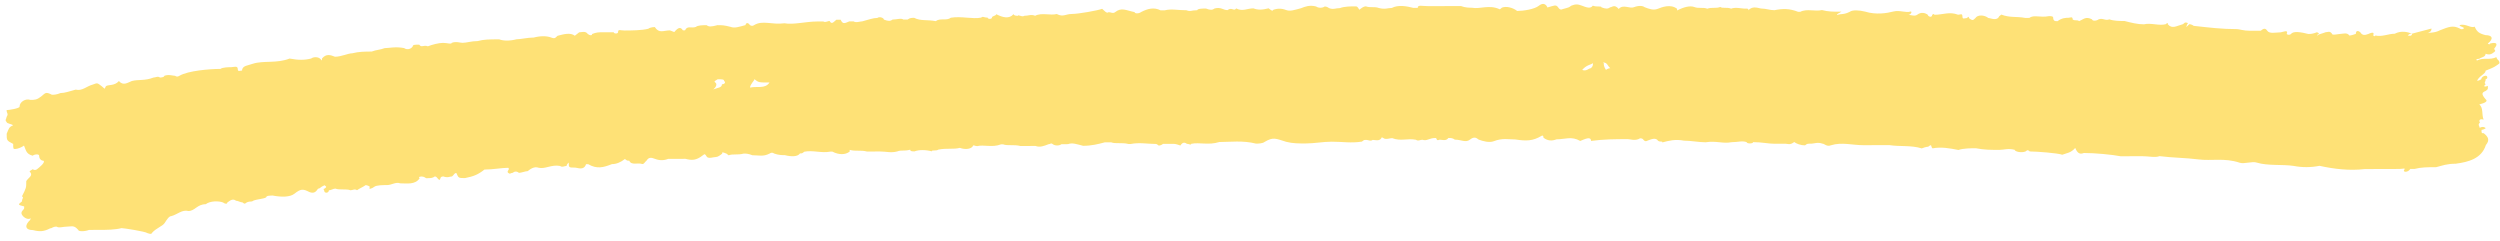 <svg width="290" height="28" viewBox="0 0 290 28" fill="none" xmlns="http://www.w3.org/2000/svg">
<path d="M289.837 7.014C290.089 7.405 289.838 7.406 289.588 7.603C289.338 7.8 288.837 7.997 288.336 8.195C288.337 8.587 287.586 8.785 287.337 9.374C287.587 9.374 287.838 9.177 287.838 9.177C287.837 8.981 288.087 8.784 288.338 8.783C288.589 8.782 288.59 9.175 288.339 9.175C288.34 9.568 288.089 9.568 288.341 9.764C288.091 9.961 288.091 10.157 288.592 9.959L288.593 10.155C288.593 10.351 288.593 10.351 288.343 10.548C287.842 10.746 287.843 10.942 288.346 11.529C288.597 11.724 288.347 11.921 287.596 12.119C288.098 12.51 287.85 13.295 288.102 13.883C288.102 13.883 287.6 13.688 287.601 14.081C287.853 14.276 287.351 14.277 287.603 14.669C287.604 15.061 287.853 14.472 288.356 14.863C288.356 14.863 288.106 15.06 287.855 15.06C287.856 15.453 287.856 15.453 288.107 15.452C288.61 15.843 288.861 16.234 288.362 16.824C287.865 18.395 286.362 18.791 284.858 18.992C283.855 18.995 283.354 19.192 282.603 19.391C281.6 19.394 280.847 19.396 280.096 19.594L279.594 19.596C279.345 19.989 278.843 19.99 278.843 19.794C279.092 19.401 278.842 19.598 278.341 19.599L274.329 19.611C272.575 19.813 270.819 19.622 269.063 19.235C268.061 19.434 267.058 19.437 266.054 19.244C264.8 19.051 263.045 19.253 261.791 18.864C261.289 18.669 260.287 19.065 259.785 18.87C258.028 18.287 256.525 18.684 255.02 18.492C253.515 18.3 252.011 18.305 250.506 18.113C250.005 18.311 249.252 18.117 248.5 18.119L245.993 18.126C244.989 17.933 242.983 17.743 241.729 17.747C241.228 17.944 240.977 17.749 240.725 17.161C240.225 17.751 239.723 17.753 239.222 17.95C238.72 17.756 236.213 17.567 235.46 17.569C235.209 17.374 235.209 17.374 234.959 17.571C234.458 17.768 233.705 17.574 233.705 17.378C232.952 17.184 232.451 17.382 231.95 17.384C230.947 17.387 230.195 17.389 229.191 17.196C228.69 17.197 227.687 17.2 227.186 17.398C226.182 17.204 225.179 17.011 224.177 17.21C223.925 17.015 224.175 16.622 223.675 17.016C223.675 17.016 223.424 17.017 222.923 17.214C221.668 16.826 220.415 17.026 219.161 16.833C218.158 16.836 217.155 16.839 216.152 16.842C214.899 16.846 213.644 16.457 212.391 16.853C211.891 17.051 211.639 16.659 211.388 16.66C210.886 16.465 210.385 16.663 210.134 16.664C209.633 16.665 209.633 16.665 209.383 16.862C208.881 16.863 208.379 16.669 208.128 16.474C207.628 16.867 207.376 16.672 207.126 16.673L205.872 16.676C205.12 16.678 204.367 16.485 203.364 16.488C203.365 16.684 202.613 16.686 202.612 16.49C202.11 16.295 201.609 16.493 200.857 16.495C199.855 16.694 199.101 16.304 197.848 16.504C197.096 16.506 196.093 16.313 195.34 16.315C194.337 16.122 193.585 16.32 192.834 16.519C192.833 16.323 192.583 16.52 192.332 16.324C192.08 15.933 191.579 16.13 191.078 16.328C191.078 16.328 190.828 16.525 190.576 16.133C190.576 16.133 190.325 15.938 190.075 16.135C189.574 16.332 189.072 16.138 188.821 16.139C187.317 16.143 186.063 16.147 184.559 16.347C184.557 15.759 183.806 16.153 183.306 16.351C182.301 15.766 181.55 16.16 180.547 16.163C180.046 16.361 179.545 16.362 179.042 15.971C179.041 15.579 178.791 15.776 178.791 15.776C177.79 16.367 177.037 16.369 175.783 16.177C175.031 16.179 174.278 15.985 173.277 16.381C172.776 16.578 172.023 16.384 171.521 16.19C171.27 15.994 171.018 15.799 170.518 16.193C170.018 16.586 169.515 16.196 168.763 16.198C168.512 16.003 168.261 16.003 168.01 16.004C167.761 16.397 167.259 16.202 167.008 16.203C166.507 16.401 166.757 16.008 166.506 16.009C165.754 16.011 165.504 16.404 165.002 16.209C164.751 16.21 164.501 16.407 164.25 16.211C163.246 16.018 162.495 16.413 161.491 16.023C161.241 16.024 160.74 16.222 160.488 16.026C160.488 16.026 160.237 15.831 160.238 16.027C159.988 16.42 159.486 16.225 159.235 16.226C158.985 16.423 158.734 16.228 158.483 16.228C158.232 16.229 158.232 16.229 157.982 16.426C156.729 16.626 155.726 16.433 154.472 16.436C153.469 16.439 152.467 16.638 151.464 16.641C150.712 16.644 149.96 16.646 149.207 16.452C147.952 16.064 147.701 15.868 146.7 16.459C146.45 16.656 145.948 16.658 145.697 16.659C144.192 16.271 142.688 16.471 141.435 16.475C140.182 16.871 139.178 16.482 138.176 16.681C138.176 16.877 137.925 16.681 137.674 16.682C137.423 16.487 137.172 16.488 136.923 16.881C136.923 16.881 136.421 16.686 136.17 16.687L134.916 16.691C134.666 16.887 134.415 16.888 134.415 16.888C134.164 16.693 134.164 16.693 133.913 16.693C133.161 16.696 132.158 16.503 131.155 16.702L130.905 16.702C130.152 16.509 129.4 16.707 128.898 16.512L128.146 16.514C127.394 16.713 126.643 16.911 125.64 16.914C124.887 16.72 124.385 16.526 123.884 16.723L123.132 16.725C122.882 16.922 122.381 16.924 122.129 16.728C121.878 16.533 121.879 16.729 121.628 16.73C121.127 16.927 120.626 17.125 120.124 16.93L118.369 16.936C117.616 16.742 116.865 16.94 116.363 16.745L116.112 16.746C115.11 17.141 114.106 16.752 113.354 16.951C113.104 16.951 112.852 16.756 112.853 16.952C112.603 17.345 111.851 17.347 111.349 17.152C110.598 17.351 109.845 17.157 108.843 17.356C108.592 17.553 108.09 17.358 108.091 17.554C107.338 17.361 106.586 17.363 106.085 17.56C105.834 17.561 105.584 17.562 105.583 17.366C104.832 17.564 104.58 17.369 104.079 17.566C103.328 17.765 102.826 17.57 102.074 17.572L100.569 17.577C99.817 17.383 99.316 17.581 98.563 17.387L98.563 17.583C98.063 17.976 97.311 17.979 96.558 17.589L96.307 17.589C95.305 17.788 94.3 17.399 93.298 17.598C93.048 17.795 93.048 17.795 92.797 17.796C92.548 18.189 91.796 18.191 91.043 17.997C90.792 17.998 90.291 17.999 89.789 17.805C89.537 17.609 89.287 17.806 89.287 17.806C88.536 18.201 88.034 18.006 87.282 18.008C86.78 17.814 86.529 17.814 86.278 17.815C85.527 18.014 85.025 17.819 84.524 18.017L84.273 17.821C83.771 17.627 83.771 17.627 83.771 17.823C83.521 18.02 83.271 18.216 83.02 18.217C82.769 18.218 82.269 18.416 82.017 18.22C81.765 17.829 81.765 17.829 81.515 18.025C80.765 18.616 80.263 18.617 79.511 18.424L77.505 18.43C77.004 18.627 76.502 18.629 76.001 18.434C75.499 18.239 75.248 18.24 74.998 18.633C74.748 18.83 74.749 19.026 74.498 19.027C73.996 18.832 73.245 19.227 72.992 18.639C72.742 18.64 72.742 18.64 72.49 18.444C71.99 18.838 71.489 19.036 70.988 19.037C69.986 19.433 69.234 19.631 68.23 19.045L67.979 19.046C67.731 19.831 66.977 19.441 66.727 19.442C65.974 19.444 65.974 19.444 65.973 18.856C65.973 18.856 65.722 19.053 65.723 19.249C65.472 19.25 65.222 19.447 64.971 19.251C63.968 19.058 63.217 19.649 62.464 19.455C61.962 19.26 61.462 19.654 61.212 19.851C60.961 19.852 60.46 20.049 60.209 20.05C59.958 19.854 59.708 19.855 59.457 20.052C59.207 20.053 59.207 20.249 58.956 20.053C58.705 19.858 59.205 19.66 58.954 19.465C58.202 19.467 57.2 19.666 56.197 19.669C55.446 20.26 54.945 20.458 53.943 20.657C53.191 20.659 53.191 20.659 52.938 20.071C52.688 20.072 52.688 20.268 52.438 20.465C52.188 20.466 51.937 20.663 51.435 20.468C50.934 20.47 51.186 20.861 50.935 20.862C50.684 20.666 50.683 20.47 50.432 20.471C50.182 20.668 49.931 20.669 49.43 20.67C49.43 20.67 49.179 20.475 48.928 20.476C48.928 20.476 48.427 20.477 48.678 20.672C48.179 21.458 47.175 21.265 46.423 21.267C45.921 21.073 45.421 21.466 44.919 21.468C44.418 21.47 43.666 21.472 43.416 21.669C43.165 21.865 42.665 22.063 42.914 21.67C42.663 21.475 42.412 21.475 42.412 21.475C42.162 21.672 41.661 21.87 41.411 22.067C41.16 21.871 40.91 22.068 40.659 22.069C40.157 21.874 39.405 22.073 38.903 21.878C38.652 21.879 38.402 22.076 38.151 22.076C38.152 22.273 37.902 22.469 37.651 22.274C37.65 22.078 37.399 21.883 37.65 21.882C37.9 21.685 37.9 21.685 37.648 21.489C37.147 21.687 37.148 21.883 36.897 21.884C36.648 22.277 36.398 22.474 35.895 22.279C35.142 21.889 34.892 21.89 34.141 22.48C33.641 22.874 32.638 22.877 31.634 22.684C31.384 22.685 30.882 22.686 30.883 22.882C30.633 23.079 29.881 23.081 29.38 23.279C29.13 23.476 29.129 23.28 28.628 23.477C28.378 23.674 28.378 23.674 28.127 23.479C27.876 23.48 27.625 23.284 27.374 23.285C27.122 23.09 26.872 23.09 26.372 23.484C26.372 23.68 26.121 23.681 25.87 23.486C25.368 23.291 24.365 23.294 23.865 23.688C22.862 23.691 22.613 24.476 21.861 24.478C21.109 24.284 20.609 24.874 19.857 25.073C19.607 25.073 19.357 25.466 19.107 25.859C18.858 26.252 18.106 26.451 17.607 27.04C17.607 27.236 17.105 27.042 17.105 27.042C16.854 26.846 14.345 26.462 14.095 26.462C13.343 26.661 12.34 26.664 11.588 26.666L10.334 26.67C9.834 26.867 9.081 26.869 9.081 26.673C8.578 26.087 8.327 26.283 7.826 26.285C7.325 26.286 6.824 26.484 6.572 26.289C6.071 26.29 6.071 26.486 5.821 26.487C5.07 26.881 4.568 26.883 3.816 26.689C3.063 26.691 2.811 26.3 3.311 25.71C3.311 25.71 3.561 25.513 3.561 25.317C3.311 25.514 2.809 25.319 2.557 24.928C2.305 24.536 2.806 24.338 2.805 24.142L2.804 23.946C2.052 23.752 2.052 23.752 2.552 23.359C2.551 22.966 2.802 22.966 2.55 22.77C3.049 21.788 3.049 21.788 3.046 21.004C3.296 20.611 3.797 20.413 3.545 20.022C3.294 19.826 3.544 19.826 3.795 19.629C3.795 19.629 4.046 19.824 4.296 19.627C4.546 19.43 5.297 18.84 5.045 18.644C4.795 18.645 4.543 18.45 4.542 18.057C4.542 17.861 4.04 17.863 3.79 18.06C3.037 17.866 3.036 17.474 2.784 16.886C2.533 17.083 2.033 17.28 1.782 17.281C1.531 17.282 1.531 17.282 1.529 16.694C0.776 16.303 0.776 16.303 0.774 15.519C1.023 14.93 1.022 14.734 1.523 14.536C1.272 14.341 0.77 14.342 0.77 14.146C0.518 13.951 0.768 13.754 0.768 13.558C1.017 13.165 0.767 13.165 0.766 12.773C1.016 12.773 2.269 12.573 2.269 12.377C2.267 11.788 3.018 11.394 3.52 11.588C4.022 11.587 4.272 11.586 4.773 11.193C5.273 10.799 5.272 10.603 6.026 10.993C6.276 10.992 6.527 10.991 7.028 10.793C7.529 10.792 8.03 10.594 8.782 10.396C9.535 10.59 10.034 10 10.786 9.802C11.287 9.604 11.287 9.604 11.789 9.995C12.292 10.386 12.041 10.386 12.291 9.993C12.541 9.797 13.294 9.99 13.793 9.401C14.297 9.987 14.797 9.594 15.298 9.396C16.049 9.198 16.802 9.392 17.804 8.996C18.055 8.996 18.305 8.799 18.556 8.994C18.556 8.994 19.058 8.993 19.057 8.797C19.558 8.599 20.06 8.794 20.311 8.793C20.562 8.988 20.812 8.791 20.812 8.791C21.813 8.2 24.32 7.997 25.573 7.993C25.823 7.796 26.576 7.794 26.826 7.793C27.077 7.792 27.578 7.595 27.579 7.987C27.58 8.379 27.831 8.182 28.081 8.182C28.079 7.593 28.832 7.591 29.332 7.393C30.585 6.997 32.09 7.385 33.593 6.792C34.597 6.985 35.349 6.983 36.1 6.785C36.35 6.588 36.852 6.587 37.103 6.782C37.355 6.977 37.355 7.173 37.354 6.781C37.854 6.191 38.356 6.386 38.858 6.581C39.61 6.578 40.361 6.184 40.862 6.182C41.614 5.984 42.366 5.982 43.118 5.98C43.619 5.782 44.121 5.781 44.621 5.583C45.123 5.581 45.875 5.383 46.878 5.576C47.129 5.772 47.631 5.77 47.88 5.377C47.88 5.181 48.13 5.18 48.632 5.179C48.884 5.57 49.133 5.177 49.635 5.372C50.136 5.174 50.888 4.976 51.389 4.975C51.891 4.973 52.393 5.168 52.392 4.972C52.893 4.774 53.395 4.969 53.646 4.968C54.147 4.966 54.648 4.769 55.4 4.766C56.152 4.568 56.653 4.567 57.907 4.563C58.409 4.758 59.161 4.755 59.913 4.557C60.414 4.556 61.166 4.357 61.918 4.355C62.67 4.157 63.422 4.154 63.924 4.349C64.426 4.544 64.425 4.348 64.675 4.151C65.427 3.952 66.179 3.754 66.681 4.145L67.181 3.751C67.432 3.75 67.933 3.553 68.185 3.944C68.436 4.139 68.687 4.139 68.686 3.943C69.187 3.745 69.438 3.744 69.939 3.743L71.193 3.739C71.194 3.935 71.695 3.934 71.695 3.738C71.693 3.345 71.945 3.541 72.446 3.539C73.198 3.537 74.452 3.533 75.204 3.335C75.454 3.138 75.955 3.137 75.955 3.137C76.459 3.92 76.959 3.526 77.711 3.524L78.213 3.718C78.713 3.128 78.964 3.128 79.216 3.519L79.466 3.518C79.716 2.929 80.218 3.32 80.719 3.122C80.969 2.926 81.471 2.924 81.972 2.923C82.223 3.118 82.474 3.117 83.226 2.919C83.727 2.917 83.978 2.917 84.731 3.111C85.233 3.305 85.733 3.108 86.485 2.909C86.484 2.713 86.735 2.516 86.987 2.908C86.987 2.908 87.238 3.103 87.488 2.906C88.489 2.315 89.494 2.9 90.998 2.7C92.001 2.893 93.504 2.496 94.758 2.493L95.51 2.49C95.761 2.686 96.262 2.292 96.262 2.488C96.514 2.88 96.764 2.487 97.014 2.29L97.515 2.288C97.768 2.876 98.018 2.679 98.519 2.481L99.02 2.48C99.271 2.675 99.772 2.478 100.023 2.477C100.775 2.279 101.275 2.081 101.777 2.079C102.027 1.883 102.529 2.077 102.53 2.273C103.032 2.468 103.282 2.467 103.533 2.27C104.034 2.269 104.535 2.071 104.786 2.267L105.288 2.265C105.538 2.068 105.789 2.068 106.039 2.067C106.793 2.457 107.544 2.259 108.548 2.452C109.048 2.058 109.801 2.448 110.302 2.054C111.555 1.854 112.809 2.243 113.812 2.044C114.062 1.847 114.062 2.043 114.564 2.042C114.564 2.238 115.066 2.236 115.065 2.04C115.065 1.844 115.566 1.842 115.566 1.646C116.319 2.036 117.072 2.23 117.571 1.64C117.571 1.64 117.572 1.837 118.073 1.835C118.073 1.639 118.576 2.03 118.826 1.833C119.327 1.831 119.577 1.634 120.079 1.829C120.83 1.435 121.834 1.824 122.586 1.626C123.339 2.016 123.589 1.623 124.341 1.62C125.093 1.618 127.349 1.219 127.849 1.022C128.101 1.217 128.353 1.608 128.603 1.412C128.853 1.411 129.105 1.606 129.355 1.409C130.105 0.819 130.608 1.21 131.611 1.403C131.612 1.599 132.113 1.597 132.364 1.4C133.115 1.006 133.866 0.808 134.62 1.198L135.121 1.196C135.873 0.998 136.625 1.192 137.628 1.189C138.13 1.383 138.13 1.187 138.882 1.185C138.881 0.989 139.634 0.987 139.884 0.986C140.386 1.181 140.637 1.18 140.887 0.983C141.639 0.785 141.891 1.176 142.392 1.175C142.892 0.781 143.145 1.369 143.394 0.976C144.148 1.366 144.648 0.972 145.4 0.97C145.902 1.164 146.404 1.163 147.155 0.964C147.407 1.16 147.658 1.355 147.657 1.159C148.158 0.961 148.66 0.96 149.162 1.155C149.664 1.349 150.165 1.152 150.916 0.953C151.417 0.756 151.918 0.558 152.671 0.752C152.922 0.947 153.423 0.946 153.674 0.749C153.924 0.748 154.176 0.944 154.176 0.944C154.678 1.138 154.928 0.941 155.429 0.94C155.93 0.742 156.682 0.74 157.184 0.739C157.434 0.738 157.434 0.738 157.686 1.129C157.936 0.932 158.187 0.736 158.437 0.735C158.939 0.929 159.44 0.732 159.942 0.926C160.695 1.12 160.945 0.924 161.447 0.922C162.198 0.528 163.201 0.721 163.954 0.915L164.455 0.913C164.454 0.521 164.956 0.716 165.708 0.713L169.469 0.702C169.971 0.897 170.473 0.895 170.723 0.895C171.727 1.088 172.728 0.496 173.983 1.081L174.234 0.884C174.734 0.687 175.487 0.88 175.99 1.271C176.742 1.269 177.995 1.069 178.495 0.675C179.246 0.085 179.499 0.869 179.499 0.869C180.25 0.67 180.501 0.473 180.752 0.865C181.004 1.256 181.254 1.059 181.254 1.059C182.006 0.861 182.006 0.861 182.256 0.664C182.757 0.467 183.008 0.466 183.51 0.661C184.012 0.855 184.514 1.05 184.763 0.657C185.265 0.851 185.766 0.654 185.767 0.85C186.269 1.045 186.52 1.044 186.77 0.847C187.021 0.846 187.27 0.453 187.773 1.04C188.273 0.45 189.027 1.036 189.528 0.839C190.029 0.641 190.53 0.64 190.781 0.835C191.283 1.03 191.785 1.224 192.286 1.027C192.787 0.829 193.789 0.434 194.543 1.02L194.543 1.216C195.294 0.822 196.046 0.623 196.548 0.818C197.05 1.013 197.551 0.815 198.053 1.01C198.554 0.812 199.056 1.007 199.557 0.809C199.808 1.004 200.309 0.807 200.811 1.002C201.312 0.804 202.065 0.998 202.315 0.997C202.817 0.996 202.817 0.996 202.817 1.192C203.317 0.602 204.07 0.992 204.321 0.991C204.823 0.99 205.325 1.184 205.826 1.183C206.828 0.984 207.581 0.981 208.585 1.371L208.835 1.37C209.586 0.975 210.59 1.365 211.342 1.166C212.095 1.36 212.596 1.359 213.599 1.356C213.349 1.553 213.098 1.553 213.099 1.75C213.6 1.552 213.851 1.747 214.602 1.353C214.852 1.156 215.604 1.154 216.357 1.348C217.612 1.736 218.865 1.536 219.617 1.338C220.368 1.14 221.121 1.53 221.622 1.332C221.873 1.331 221.623 1.724 221.373 1.725C221.623 1.724 222.126 1.919 222.376 1.722C222.876 1.328 223.378 1.523 223.629 1.718C223.63 1.914 224.132 2.109 224.131 1.717C224.131 1.717 224.381 1.52 224.381 1.716C225.384 1.713 226.135 1.319 227.139 1.708C227.39 1.707 227.64 1.51 227.641 1.903C227.643 2.295 227.893 2.098 228.144 2.097C228.394 1.9 228.394 1.9 228.394 2.096C228.897 2.487 228.896 2.291 229.146 2.094C229.396 1.701 230.148 1.699 230.651 2.09C230.901 2.089 231.655 2.479 231.904 1.89L232.154 1.693C233.158 2.082 233.91 1.884 234.913 2.077L235.415 2.076C235.915 1.682 236.668 2.072 237.67 1.873C237.921 1.872 238.172 1.871 238.173 2.068C238.174 2.46 238.424 2.459 238.675 2.458C239.175 2.065 239.677 2.063 239.928 2.062C240.178 2.062 240.428 1.865 240.43 2.257C240.681 2.452 240.931 2.255 241.182 2.451C241.683 2.253 241.933 1.86 242.686 2.25C242.687 2.446 243.188 2.445 243.438 2.248C243.939 2.05 244.191 2.442 244.692 2.244C245.194 2.439 245.946 2.437 246.448 2.435C247.2 2.629 247.953 2.823 248.705 2.821C249.457 2.622 250.461 3.012 251.213 2.813C251.463 2.616 251.463 2.616 251.463 2.813C251.966 3.4 252.467 3.006 253.218 2.807L253.468 2.611C253.468 2.611 253.97 2.609 253.72 2.806C253.471 3.395 253.72 3.002 253.971 2.805C254.221 2.804 254.473 3 254.473 3C256.228 3.191 257.733 3.382 259.488 3.377C259.739 3.376 260.241 3.571 260.993 3.569L262.247 3.565C262.497 3.368 262.747 3.171 262.999 3.563C263.251 3.954 264.002 3.756 264.504 3.755C264.755 3.754 265.506 3.359 265.257 3.948C265.508 4.144 265.758 3.947 265.758 3.947C266.008 3.554 267.011 3.747 267.764 3.941C268.015 3.94 268.265 3.94 268.766 3.742C269.268 3.937 268.767 3.938 268.767 4.134C269.018 3.937 269.268 3.937 269.769 3.739C270.02 3.738 270.27 3.541 270.522 3.933C270.522 4.129 271.274 3.931 271.525 3.93C271.775 3.929 272.276 3.732 272.528 4.123C272.528 4.123 272.779 4.122 273.28 3.925C273.279 3.532 273.529 3.532 273.781 3.727C274.033 4.119 274.283 4.118 274.784 3.92C274.784 3.92 275.535 3.526 275.286 4.115C275.286 4.115 275.538 4.31 275.537 4.114C276.29 4.308 277.041 3.914 277.793 3.911C278.544 3.517 279.297 3.711 279.799 3.905L282.053 3.31C282.055 3.703 281.804 3.703 281.554 3.9C281.804 3.703 282.306 3.898 283.057 3.503C284.059 3.108 284.56 2.911 285.313 3.301C285.313 3.301 285.564 3.496 285.814 3.299C285.814 3.103 285.312 3.105 285.312 2.908C286.063 2.71 286.567 3.297 287.067 3.099C287.32 3.687 287.571 3.882 288.324 4.076C289.076 4.074 289.328 4.466 288.578 5.056C288.829 5.251 288.828 5.055 288.828 5.055C289.58 4.857 289.831 5.052 289.331 5.642C289.332 5.838 289.583 5.838 289.333 6.034C289.082 6.231 288.832 6.428 288.33 6.234C288.331 6.626 287.83 6.627 287.58 6.824C287.58 6.824 287.078 6.826 287.33 7.021C288.081 6.627 288.834 7.017 289.585 6.622C289.586 6.818 289.837 7.014 289.837 7.014ZM87.008 10.164C87.76 9.966 88.764 10.355 89.263 9.569C88.009 9.573 88.009 9.573 87.507 9.182C87.507 9.378 87.007 9.772 87.008 10.164ZM83.747 9.782C83.998 9.781 84.248 9.584 83.997 9.389C83.996 9.193 83.746 9.193 83.244 9.195C82.994 9.392 82.743 9.392 82.995 9.588C83.246 9.783 82.996 10.176 82.746 10.373C83.247 10.175 83.749 10.174 83.747 9.782ZM184.783 7.325C184.533 7.522 184.032 7.523 183.532 8.113C184.034 8.308 184.283 7.915 184.534 7.914C184.784 7.717 184.784 7.521 184.783 7.325ZM186.29 8.105C186.29 8.105 186.54 7.908 186.791 7.907C186.539 7.712 186.539 7.516 186.288 7.32C186.288 7.32 185.786 7.126 186.037 7.321C186.037 7.517 186.038 7.713 186.29 8.105ZM279.799 3.905C279.548 3.906 279.548 3.906 279.298 4.103C279.298 4.103 279.8 4.298 279.799 3.905Z" fill="#FEE176"/>
</svg>
